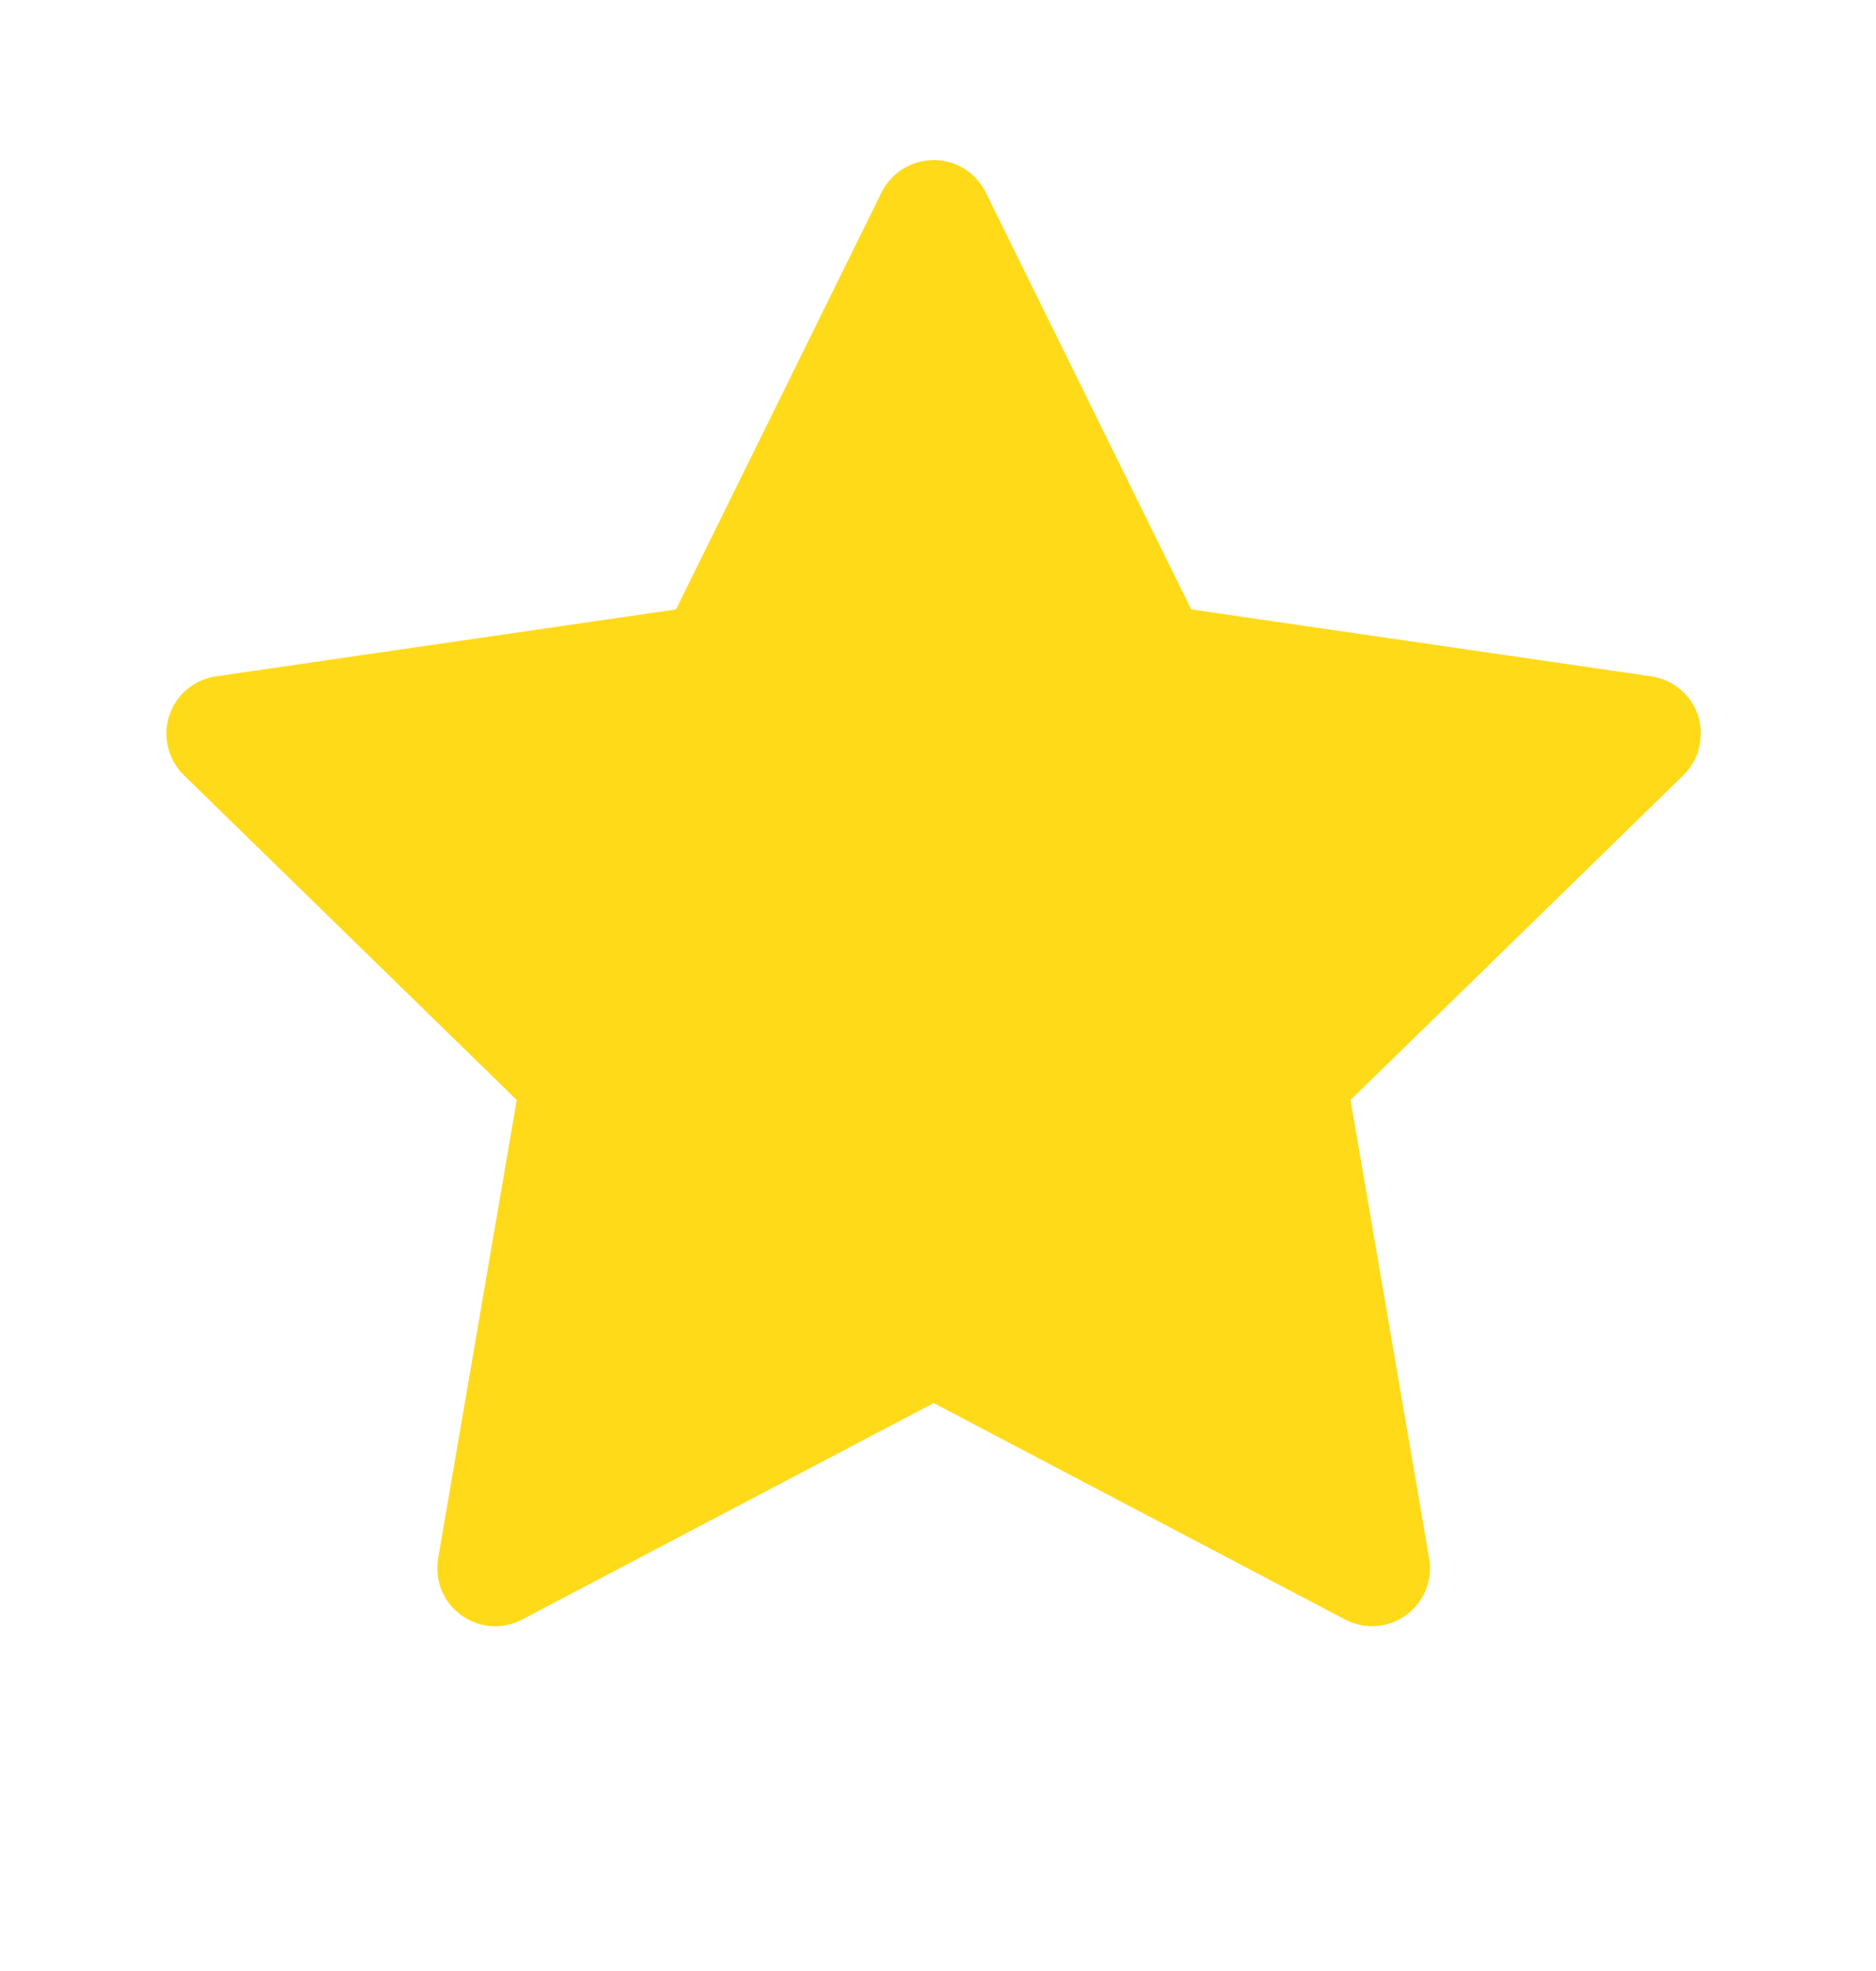 <svg width="20" height="21" viewBox="0 0 20 21" fill="none" xmlns="http://www.w3.org/2000/svg">
<path d="M17.604 7.206L12.7 6.493L10.508 2.049C10.448 1.927 10.35 1.829 10.228 1.769C9.923 1.618 9.552 1.744 9.399 2.049L7.207 6.493L2.303 7.206C2.168 7.225 2.044 7.289 1.95 7.385C1.835 7.503 1.772 7.661 1.774 7.825C1.777 7.989 1.844 8.146 1.961 8.26L5.509 11.72L4.671 16.604C4.652 16.718 4.664 16.835 4.707 16.942C4.751 17.048 4.823 17.141 4.917 17.209C5.01 17.276 5.12 17.317 5.235 17.325C5.35 17.333 5.465 17.309 5.567 17.255L9.954 14.949L14.34 17.255C14.46 17.319 14.599 17.34 14.732 17.317C15.068 17.259 15.294 16.94 15.236 16.604L14.398 11.72L17.946 8.26C18.043 8.166 18.106 8.042 18.125 7.907C18.178 7.569 17.942 7.256 17.604 7.206Z" fill="#FFDA19"/>
</svg>
